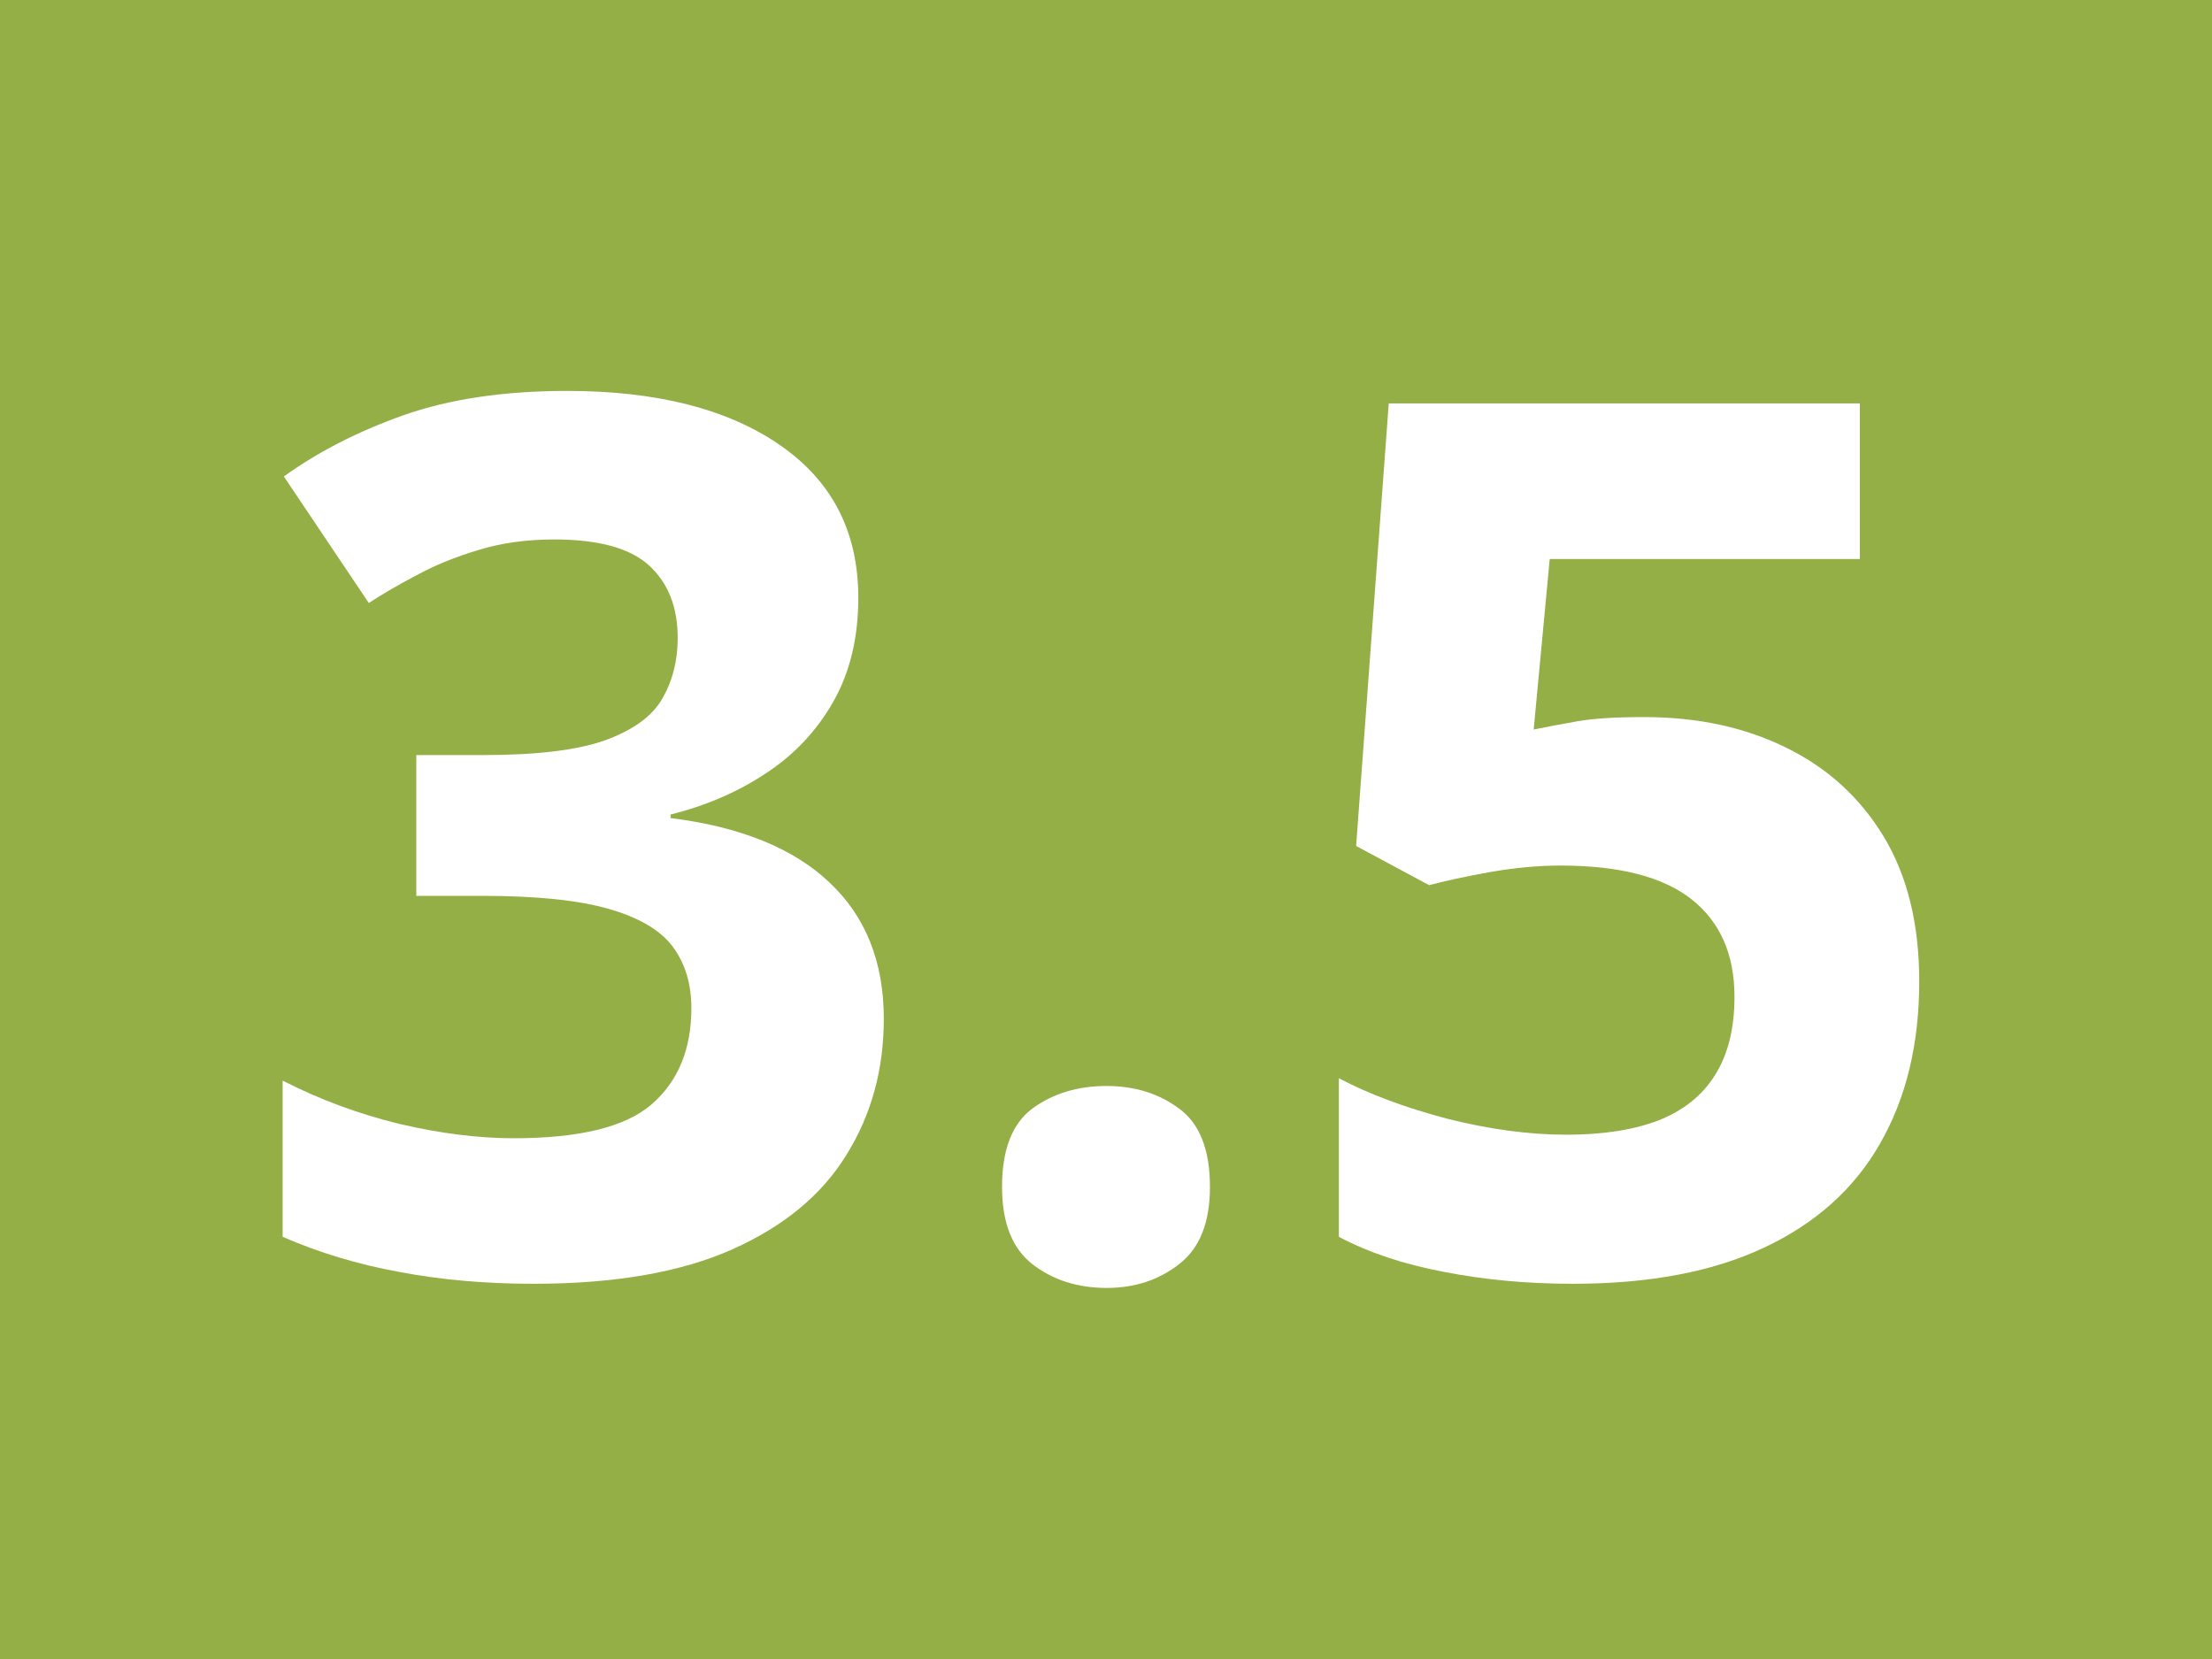 <svg width="40" height="30" viewBox="0 0 40 30" fill="none" xmlns="http://www.w3.org/2000/svg">
<rect width="40" height="30" fill="#93AF45"/>
<path d="M15.521 10.808C15.521 11.531 15.37 12.158 15.069 12.688C14.769 13.217 14.36 13.651 13.845 13.987C13.336 14.324 12.763 14.571 12.126 14.729V14.793C13.386 14.95 14.342 15.337 14.994 15.953C15.653 16.569 15.982 17.393 15.982 18.424C15.982 19.34 15.757 20.16 15.306 20.884C14.862 21.607 14.174 22.176 13.243 22.592C12.312 23.007 11.113 23.215 9.645 23.215C8.778 23.215 7.969 23.143 7.217 23C6.472 22.864 5.77 22.653 5.111 22.366V19.541C5.785 19.885 6.49 20.146 7.228 20.325C7.965 20.497 8.653 20.583 9.29 20.583C10.479 20.583 11.31 20.379 11.782 19.971C12.262 19.555 12.502 18.975 12.502 18.23C12.502 17.794 12.391 17.425 12.169 17.124C11.947 16.823 11.56 16.594 11.009 16.436C10.464 16.279 9.702 16.2 8.721 16.2H7.528V13.654H8.742C9.709 13.654 10.443 13.565 10.944 13.386C11.453 13.2 11.796 12.949 11.976 12.634C12.162 12.312 12.255 11.946 12.255 11.538C12.255 10.979 12.083 10.543 11.739 10.227C11.396 9.912 10.823 9.755 10.021 9.755C9.519 9.755 9.061 9.819 8.646 9.948C8.237 10.07 7.868 10.22 7.539 10.399C7.21 10.571 6.92 10.74 6.669 10.904L5.133 8.616C5.749 8.172 6.468 7.803 7.292 7.51C8.123 7.216 9.111 7.069 10.257 7.069C11.875 7.069 13.157 7.395 14.102 8.047C15.048 8.699 15.521 9.619 15.521 10.808Z" fill="white"/>
<path d="M18.12 21.464C18.12 20.791 18.303 20.318 18.668 20.046C19.04 19.774 19.488 19.638 20.011 19.638C20.519 19.638 20.956 19.774 21.321 20.046C21.694 20.318 21.88 20.791 21.88 21.464C21.88 22.108 21.694 22.574 21.321 22.86C20.956 23.147 20.519 23.29 20.011 23.29C19.488 23.29 19.04 23.147 18.668 22.86C18.303 22.574 18.12 22.108 18.12 21.464Z" fill="white"/>
<path d="M29.732 12.967C30.692 12.967 31.544 13.149 32.289 13.515C33.041 13.88 33.632 14.417 34.062 15.126C34.491 15.835 34.706 16.709 34.706 17.747C34.706 18.879 34.47 19.856 33.997 20.68C33.532 21.496 32.833 22.123 31.902 22.56C30.979 22.996 29.826 23.215 28.443 23.215C27.62 23.215 26.843 23.143 26.112 23C25.389 22.864 24.755 22.653 24.211 22.366V19.498C24.755 19.785 25.407 20.028 26.166 20.229C26.932 20.422 27.652 20.519 28.325 20.519C28.984 20.519 29.539 20.433 29.99 20.261C30.441 20.082 30.782 19.81 31.011 19.444C31.247 19.072 31.365 18.599 31.365 18.026C31.365 17.26 31.107 16.673 30.592 16.265C30.076 15.856 29.285 15.652 28.218 15.652C27.81 15.652 27.384 15.692 26.939 15.771C26.503 15.849 26.137 15.928 25.844 16.007L24.523 15.298L25.113 7.295H33.632V10.109H28.024L27.734 13.192C27.978 13.142 28.243 13.092 28.529 13.042C28.816 12.992 29.217 12.967 29.732 12.967Z" fill="white"/>
</svg>
